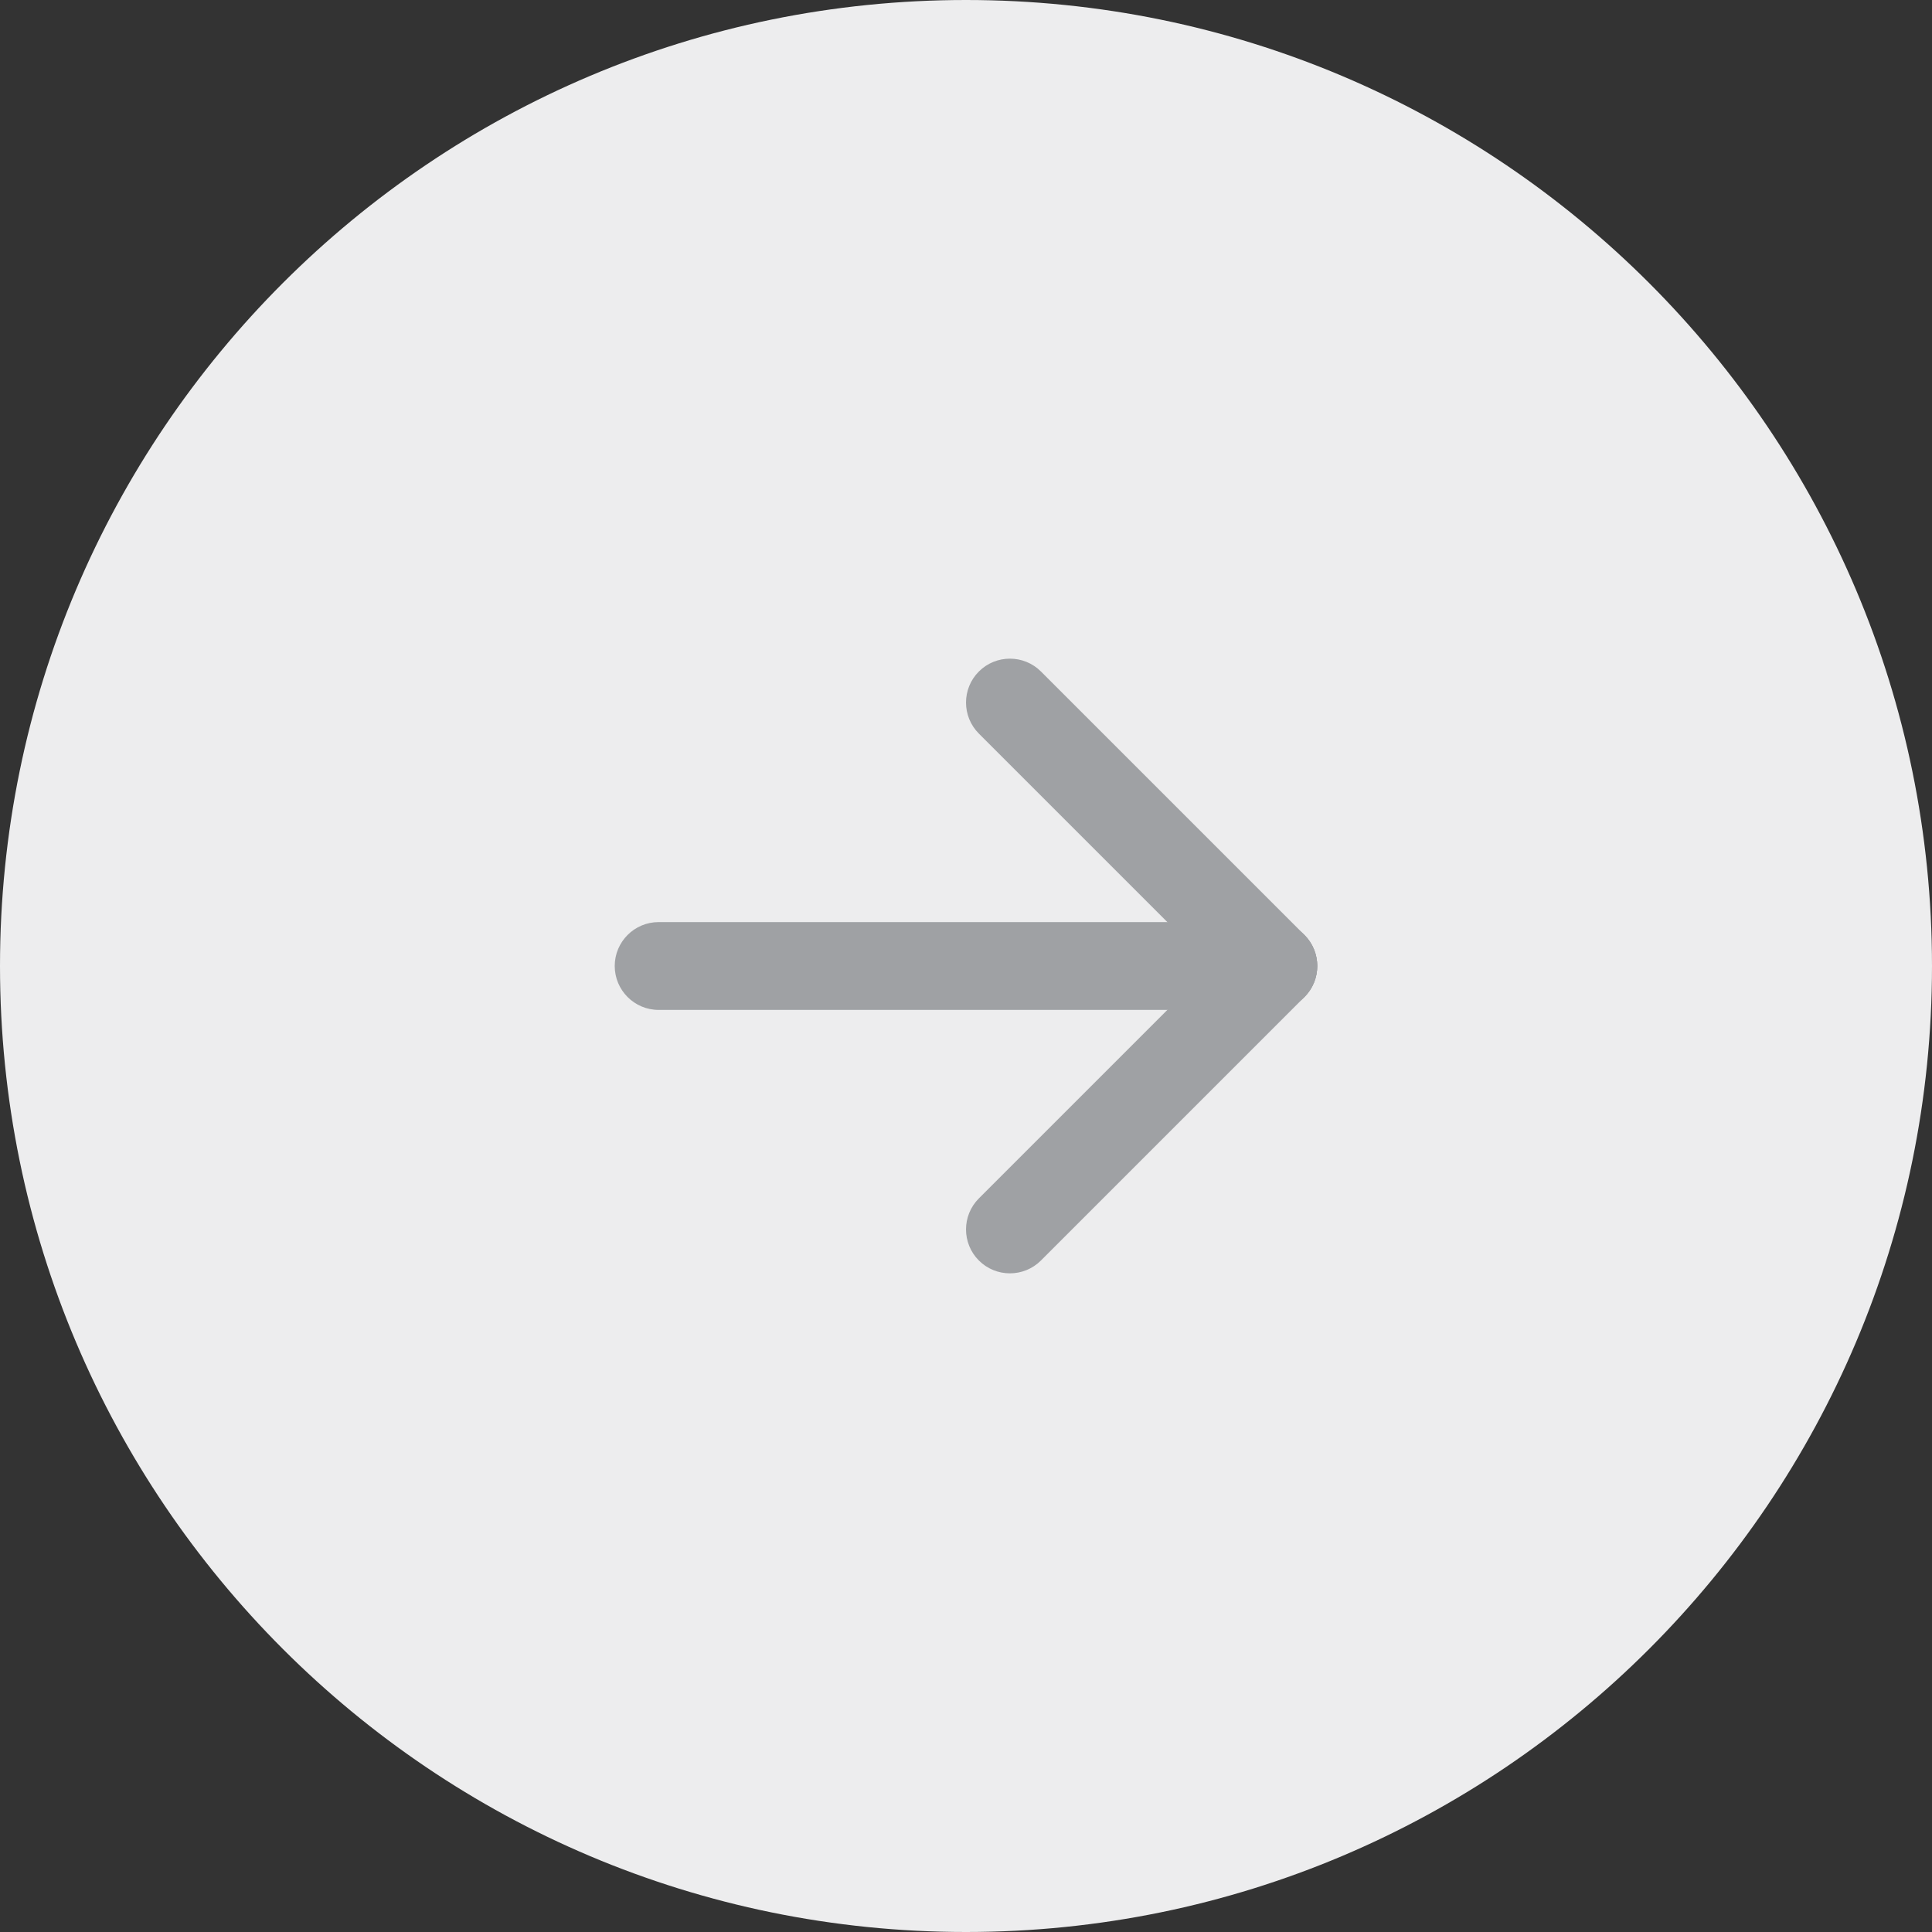 <svg xmlns="http://www.w3.org/2000/svg" width="44" height="44" fill="none" viewBox="0 0 44 44">
    <rect x="0" y="0" width="44" height="44" fill="#333333" stroke="none"/>
    <path fill="#EDEDEE" d="M0 22C0 9.85 9.85 0 22 0s22 9.85 22 22-9.85 22-22 22S0 34.15 0 22z"/>
    <path fill="#9FA1A4" fill-rule="evenodd" d="M14 22c0-.552.448-1 1-1h14c.552 0 1 .448 1 1s-.448 1-1 1H15c-.552 0-1-.448-1-1z" clip-rule="evenodd"/>
    <path fill="#9FA1A4" fill-rule="evenodd" d="M29.707 21.293c.39.39.39 1.024 0 1.414l-6 6c-.39.39-1.024.39-1.414 0-.39-.39-.39-1.024 0-1.414l6-6c.39-.39 1.024-.39 1.414 0z" clip-rule="evenodd"/>
    <path fill="#9FA1A4" fill-rule="evenodd" d="M22.293 15.293c.39-.39 1.024-.39 1.414 0l6 6c.39.39.39 1.024 0 1.414-.39.39-1.024.39-1.414 0l-6-6c-.39-.39-.39-1.024 0-1.414z" clip-rule="evenodd"/>
</svg>
